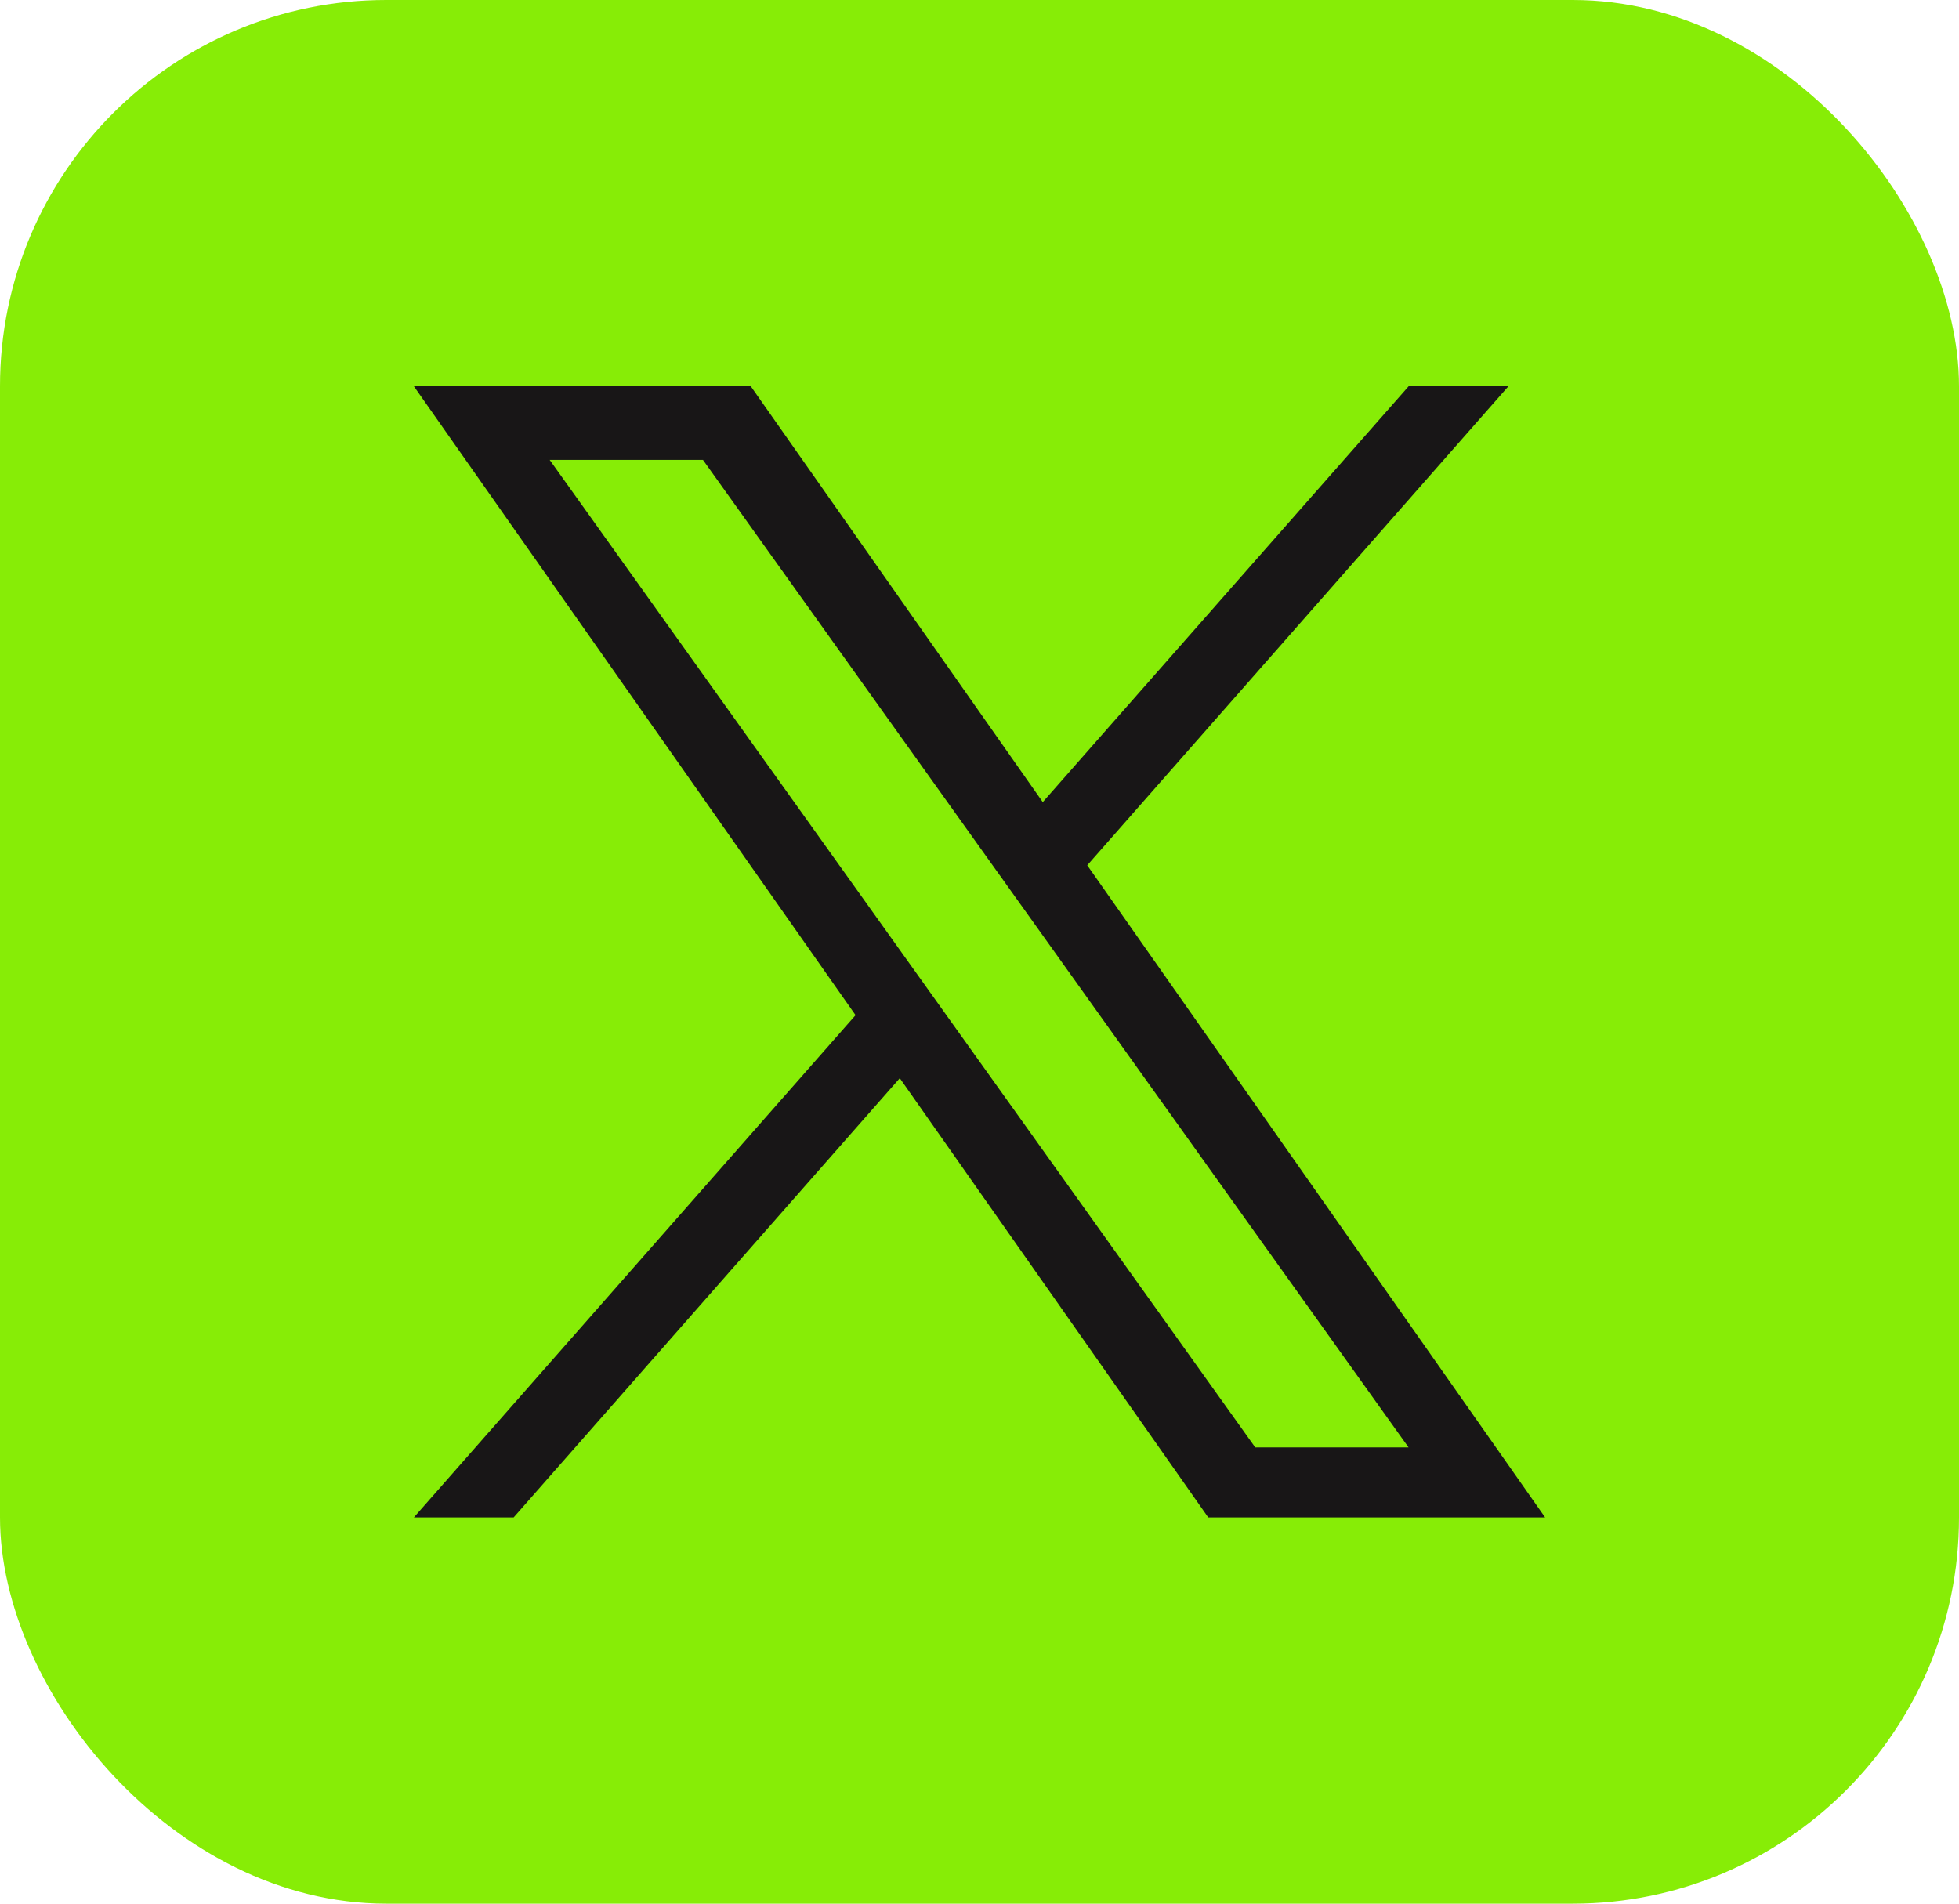 <svg width="71" height="69" viewBox="0 0 71 69" fill="none" xmlns="http://www.w3.org/2000/svg">
<rect width="71" height="69" rx="14" fill="#87ED06"/>
<g clip-path="url(#clip0_663_1682)">
<path d="M39.405 31.363L54.67 14H51.054L37.793 29.073L27.21 14H15L31.008 36.795L15 55H18.616L32.611 39.079L43.79 55H56M19.921 16.668H25.477L51.051 52.463H45.494" fill="#181617"/>
</g>
<defs>
<clipPath id="clip0_663_1682">
<rect width="41" height="41" fill="white" transform="translate(15 14)"/>
</clipPath>
</defs>
</svg>
